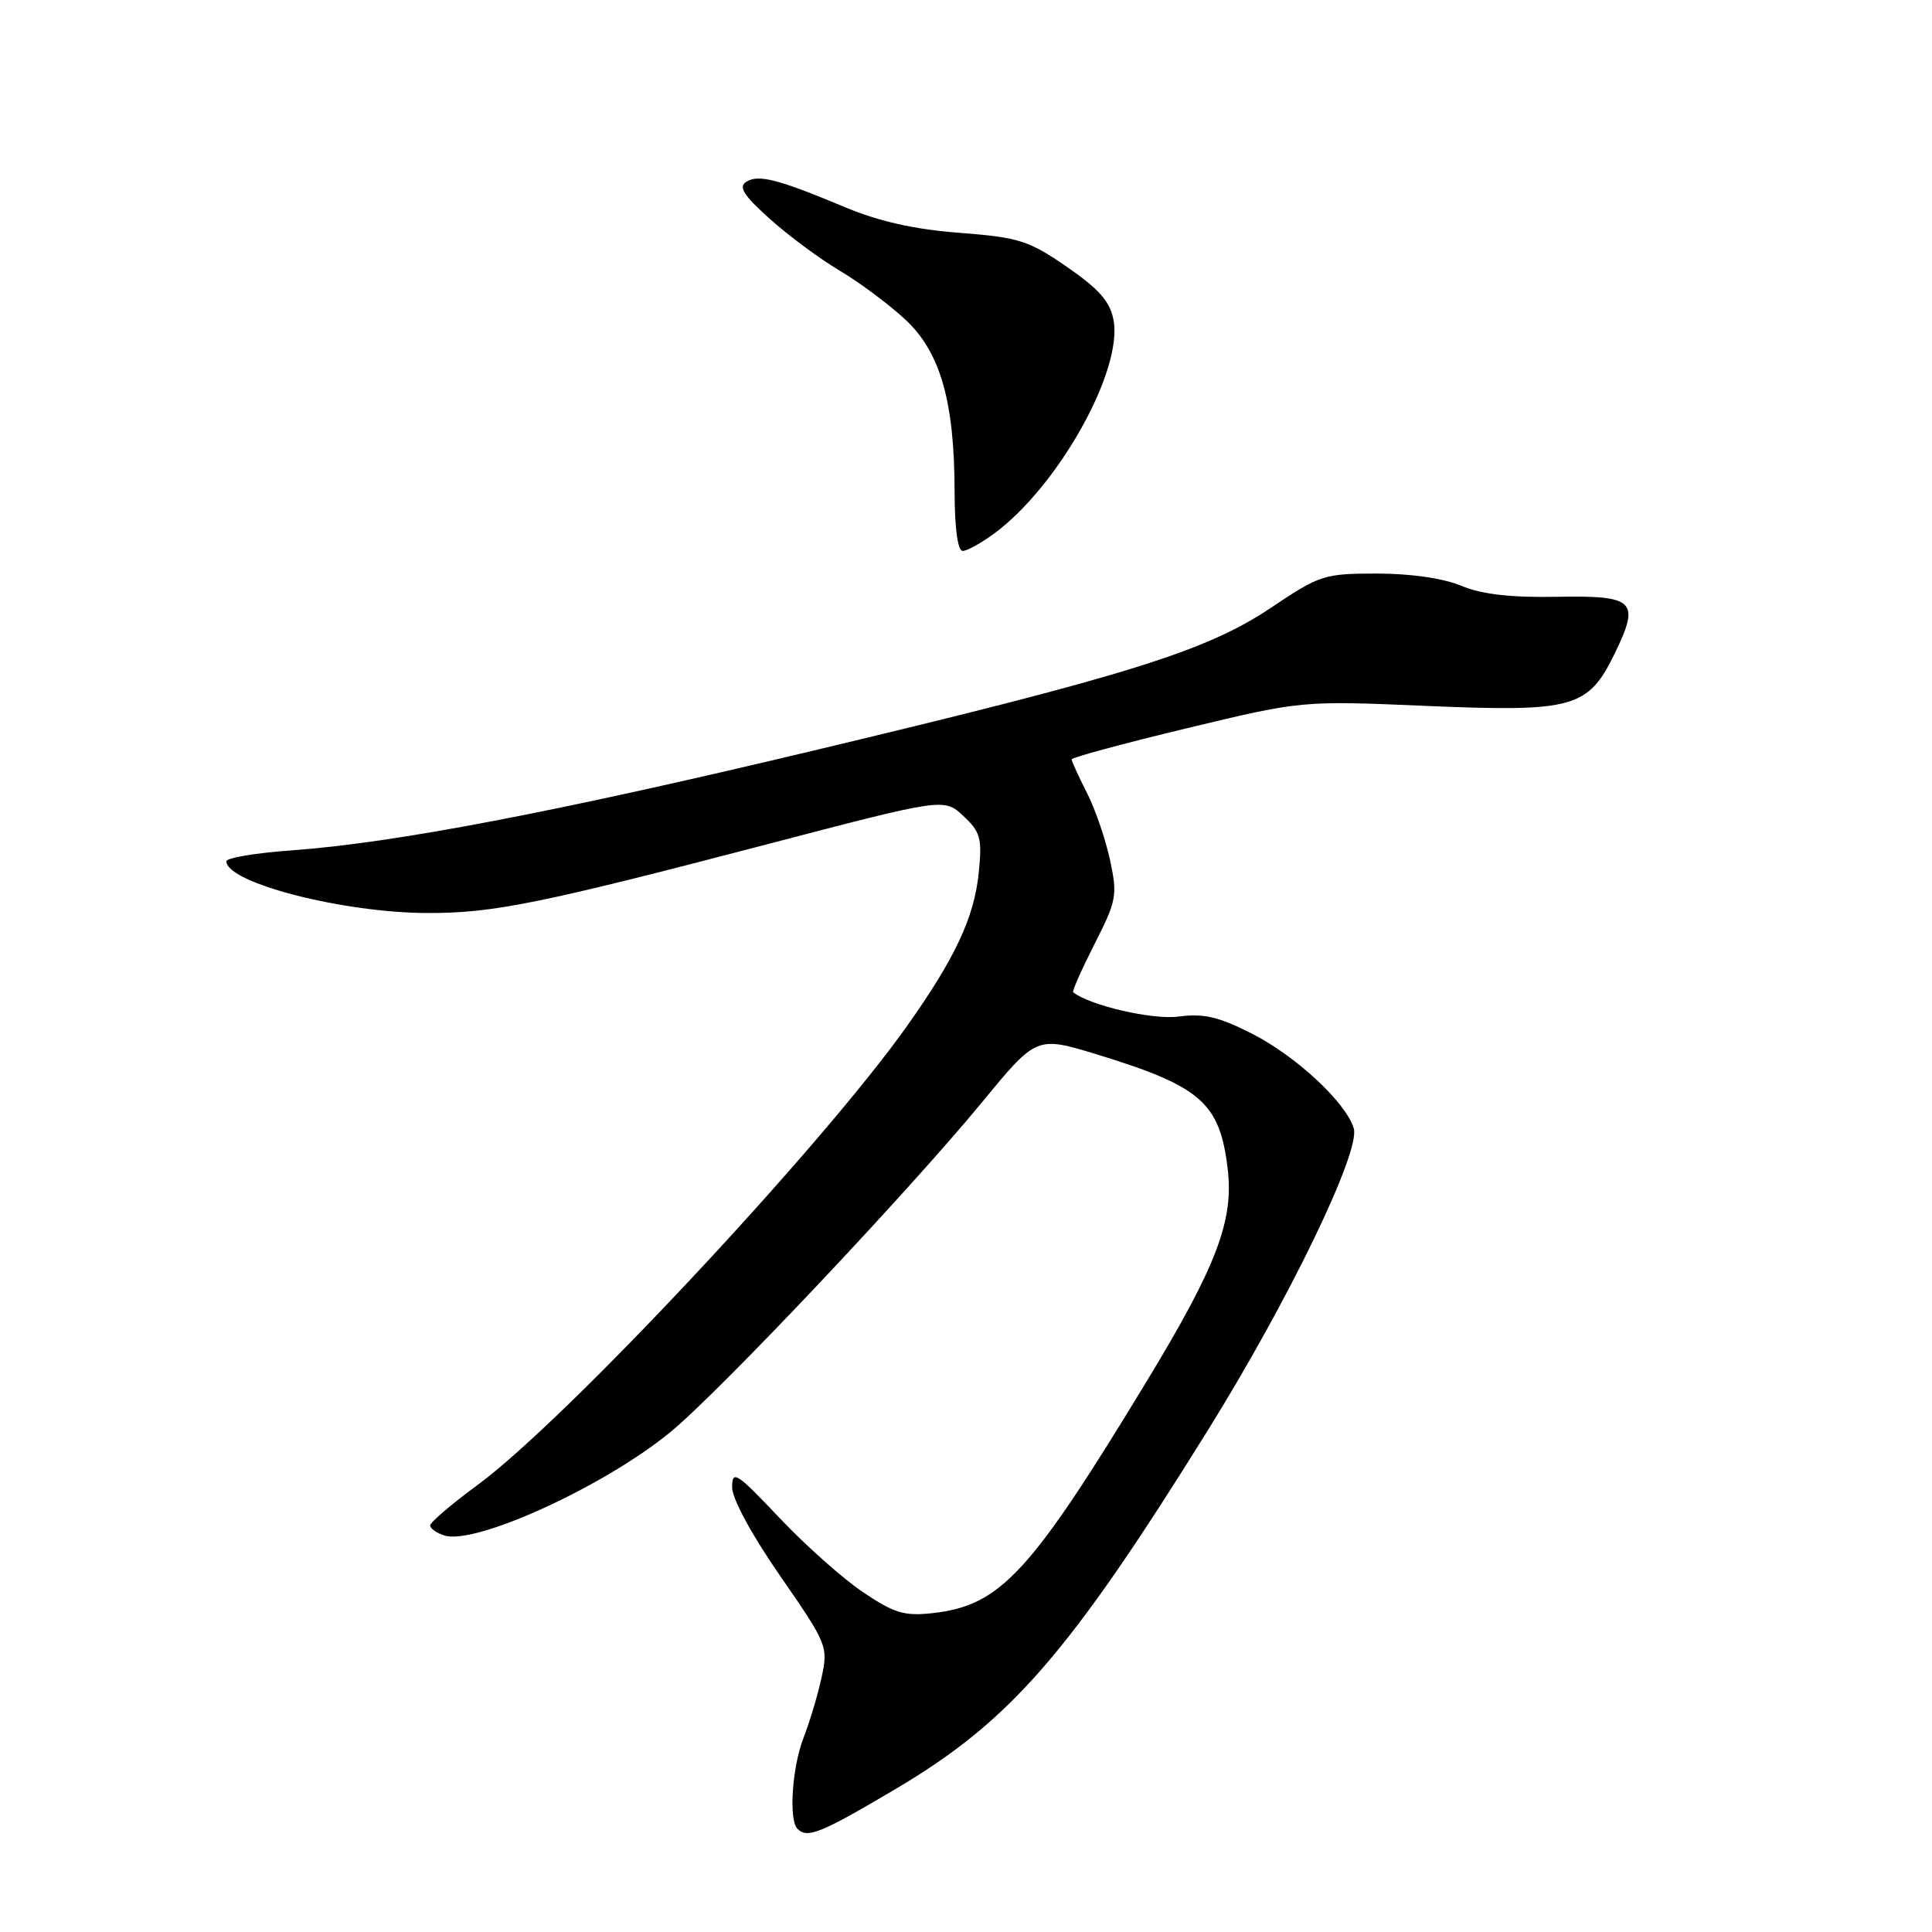 <?xml version="1.0" encoding="UTF-8" standalone="no"?>
<!DOCTYPE svg PUBLIC "-//W3C//DTD SVG 1.1//EN" "http://www.w3.org/Graphics/SVG/1.1/DTD/svg11.dtd" >
<svg xmlns="http://www.w3.org/2000/svg" xmlns:xlink="http://www.w3.org/1999/xlink" version="1.1" viewBox="0 0 256 256">
 <g >
 <path fill="currentColor"
d=" M 118.59 237.10 C 133.88 228.06 141.58 219.22 160.06 189.50 C 170.80 172.23 180.30 152.57 179.38 149.52 C 178.36 146.10 171.78 139.97 165.92 136.98 C 161.47 134.72 159.50 134.26 156.16 134.70 C 152.74 135.16 144.42 133.24 142.20 131.48 C 142.04 131.35 143.31 128.48 145.03 125.09 C 147.96 119.33 148.09 118.64 147.08 113.94 C 146.49 111.19 145.11 107.17 144.00 105.01 C 142.90 102.85 142.00 100.87 142.00 100.62 C 142.00 100.37 148.86 98.52 157.25 96.50 C 172.50 92.83 172.50 92.83 189.07 93.54 C 208.56 94.36 210.45 93.83 214.00 86.51 C 217.34 79.60 216.60 78.89 206.27 79.08 C 200.14 79.19 196.33 78.75 193.63 77.62 C 191.26 76.63 186.92 76.00 182.46 76.00 C 175.45 76.00 174.88 76.18 168.35 80.57 C 159.82 86.28 149.27 89.57 107.48 99.53 C 73.56 107.62 52.27 111.69 38.75 112.67 C 33.94 113.01 30.00 113.67 30.00 114.12 C 30.00 116.98 45.46 120.96 56.68 120.98 C 65.36 121.00 71.58 119.74 101.80 111.83 C 125.09 105.74 125.09 105.74 127.65 108.12 C 129.92 110.24 130.15 111.07 129.69 115.62 C 129.09 121.57 126.58 126.93 120.16 135.99 C 108.78 152.03 74.91 188.23 63.25 196.79 C 59.81 199.32 57.00 201.72 57.00 202.13 C 57.00 202.53 57.85 203.13 58.88 203.46 C 62.97 204.76 79.98 197.00 88.77 189.81 C 95.20 184.56 120.29 158.00 130.16 146.01 C 137.35 137.27 137.35 137.27 145.42 139.74 C 159.16 143.95 161.64 146.13 162.68 154.91 C 163.49 161.77 161.19 167.78 151.96 183.00 C 136.53 208.44 132.58 212.73 123.63 213.74 C 119.84 214.17 118.51 213.77 114.35 210.97 C 111.68 209.18 106.69 204.73 103.26 201.10 C 97.61 195.13 97.01 194.74 97.01 197.06 C 97.00 198.57 99.59 203.36 103.39 208.84 C 109.63 217.85 109.75 218.16 108.86 222.28 C 108.36 224.60 107.28 228.20 106.47 230.27 C 104.96 234.16 104.49 241.15 105.67 242.33 C 106.97 243.64 108.73 242.93 118.59 237.10 Z  M 131.73 70.70 C 140.23 64.43 148.80 49.10 147.55 42.41 C 147.09 39.96 145.64 38.31 141.37 35.36 C 136.29 31.86 135.01 31.46 127.14 30.85 C 121.18 30.40 116.48 29.34 112.00 27.47 C 103.09 23.74 100.50 23.07 98.88 24.09 C 97.82 24.77 98.53 25.89 102.00 29.00 C 104.47 31.22 108.63 34.30 111.24 35.85 C 113.85 37.39 117.75 40.30 119.91 42.30 C 124.61 46.64 126.48 53.19 126.49 65.25 C 126.50 70.02 126.91 73.00 127.56 73.00 C 128.14 73.00 130.02 71.96 131.73 70.70 Z "/>
</g>
</svg>